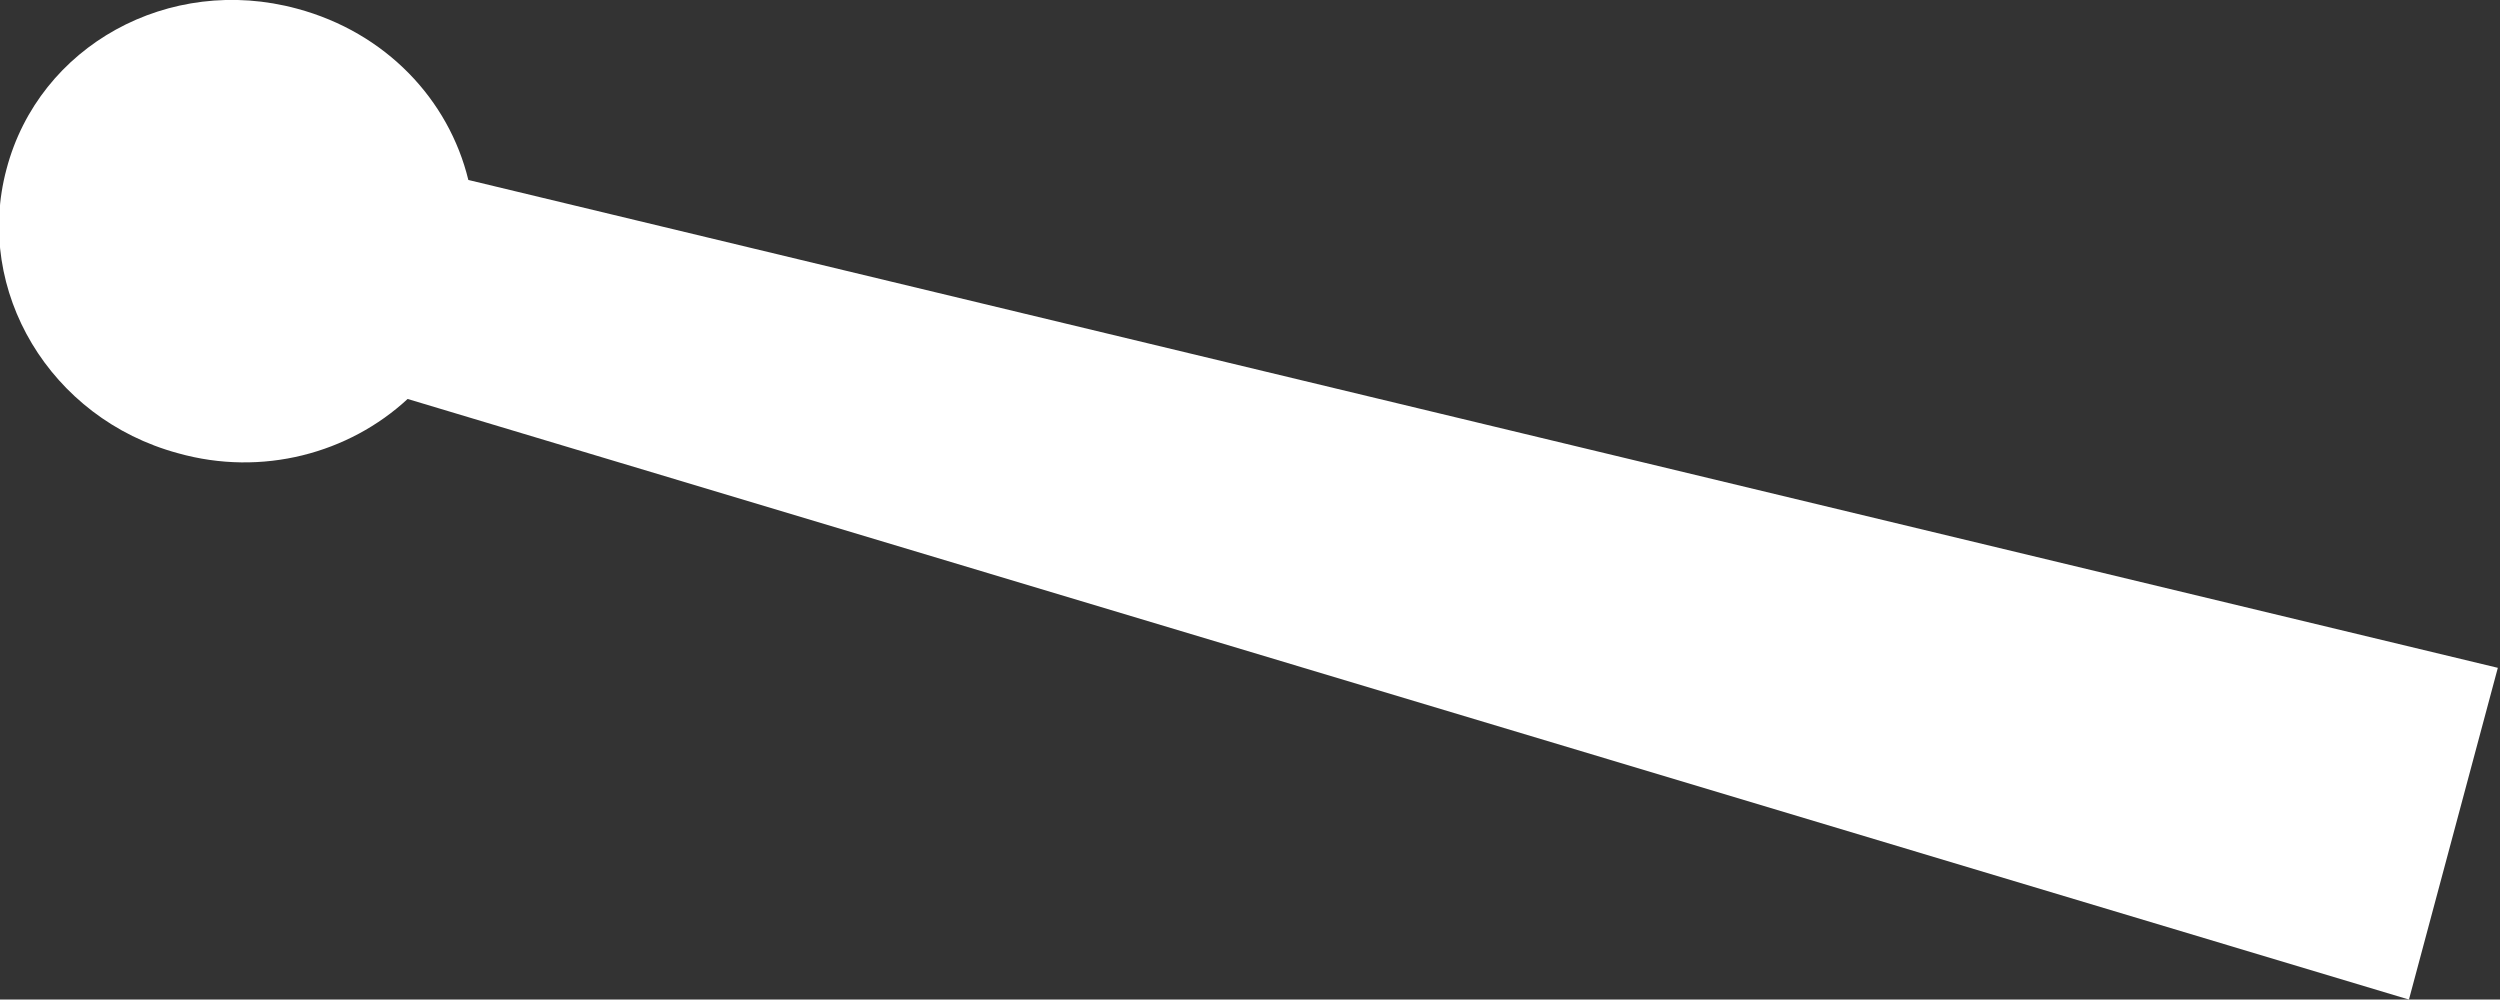 <svg version="1.1" id="图层_1" x="0px" y="0px" width="115.3px" height="46.1px" viewBox="0 0 115.3 46.1" enable-background="new 0 0 115.3 46.1" xml:space="preserve" xmlns="http://www.w3.org/2000/svg" xmlns:xlink="http://www.w3.org/1999/xlink" xmlns:xml="http://www.w3.org/XML/1998/namespace">
  <rect x="0" y="0" width="115.3" height="46.1" fill="#333333" stroke="none"/>
  <path fill="#FFFFFF" d="M8.2,20.9c-5.9-1.6-9.4-7.5-7.9-13.1c1.5-5.7,7.5-9,13.4-7.4c4.1,1.1,7,4.2,7.9,7.9l93.6,22.5l-4.1,15.3
	L18.8,18.4C16.1,20.9,12.1,22,8.2,20.9z" class="color c1"/>
</svg>